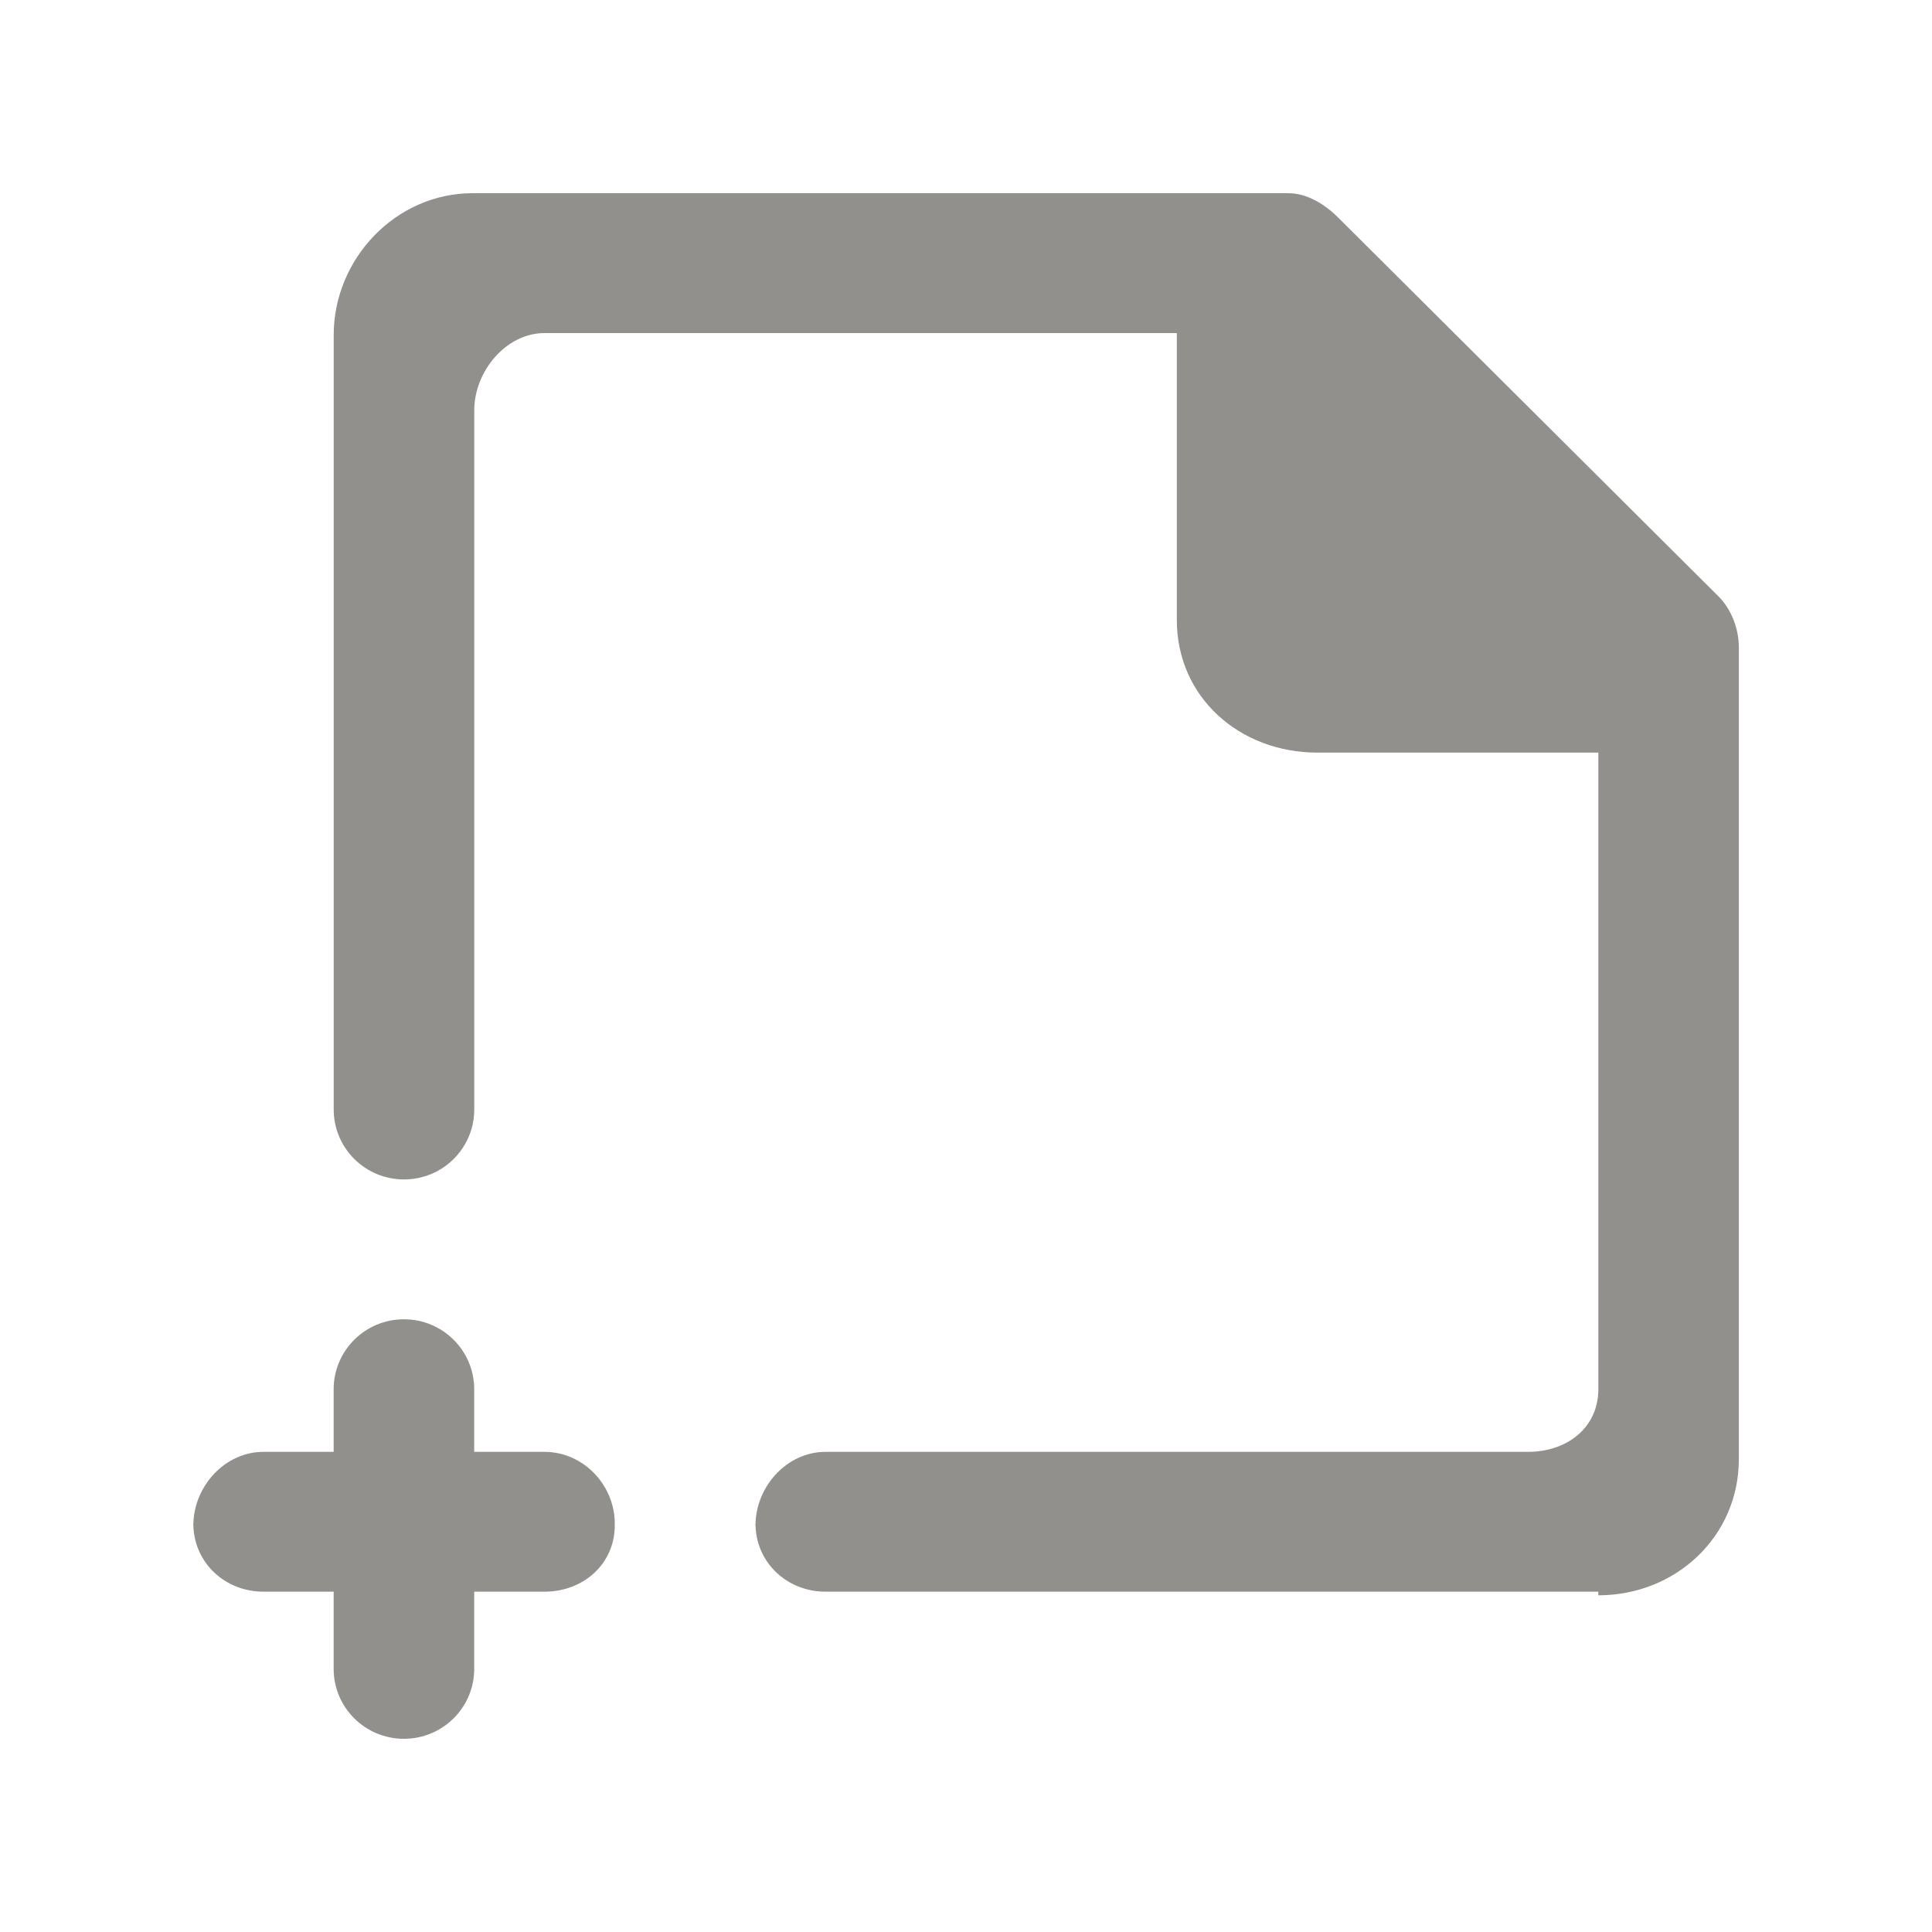 <!-- Generated by IcoMoon.io -->
<svg version="1.1" xmlns="http://www.w3.org/2000/svg" width="40" height="40" viewBox="0 0 40 40">
<title>mp-file_plus-</title>
<path fill="#91908d" d="M15.636 31.582c0-0.007 0.004-0.013 0.004-0.019 0-0.007-0.004-0.012-0.004-0.019v0.038zM35.572 12.34l-7.873-7.842c-0.273-0.271-0.641-0.498-1.027-0.498h-16.889c-1.587 0-2.874 1.356-2.874 2.936v16.035c0 0.801 0.652 1.448 1.455 1.448s1.455-0.647 1.455-1.448v-14.477c0-0.799 0.652-1.598 1.455-1.598h13.091v5.941c0 1.6 1.302 2.745 2.909 2.745h5.818v13.18c0 0.801-0.652 1.297-1.455 1.297h-14.545c-0.797 0-1.44 0.712-1.45 1.504 0.010 0.789 0.653 1.391 1.45 1.391h16v0.075c1.607 0 2.909-1.22 2.909-2.82v-16.805c0-0.385-0.154-0.792-0.428-1.064v0zM11.273 30.059h-1.455v-1.297c0-0.799-0.652-1.448-1.455-1.448s-1.455 0.649-1.455 1.448v1.297h-1.455c-0.797 0-1.44 0.712-1.45 1.504 0.010 0.789 0.653 1.391 1.45 1.391h1.455v1.598c0 0.801 0.652 1.448 1.455 1.448s1.455-0.647 1.455-1.448v-1.598h1.455c0.803 0 1.455-0.573 1.455-1.372v-0.038c0-0.799-0.652-1.485-1.455-1.485v0zM4 31.544c0 0.007 0.004 0.012 0.004 0.019 0 0.006-0.004 0.012-0.004 0.019v-0.038z"></path>
</svg>
